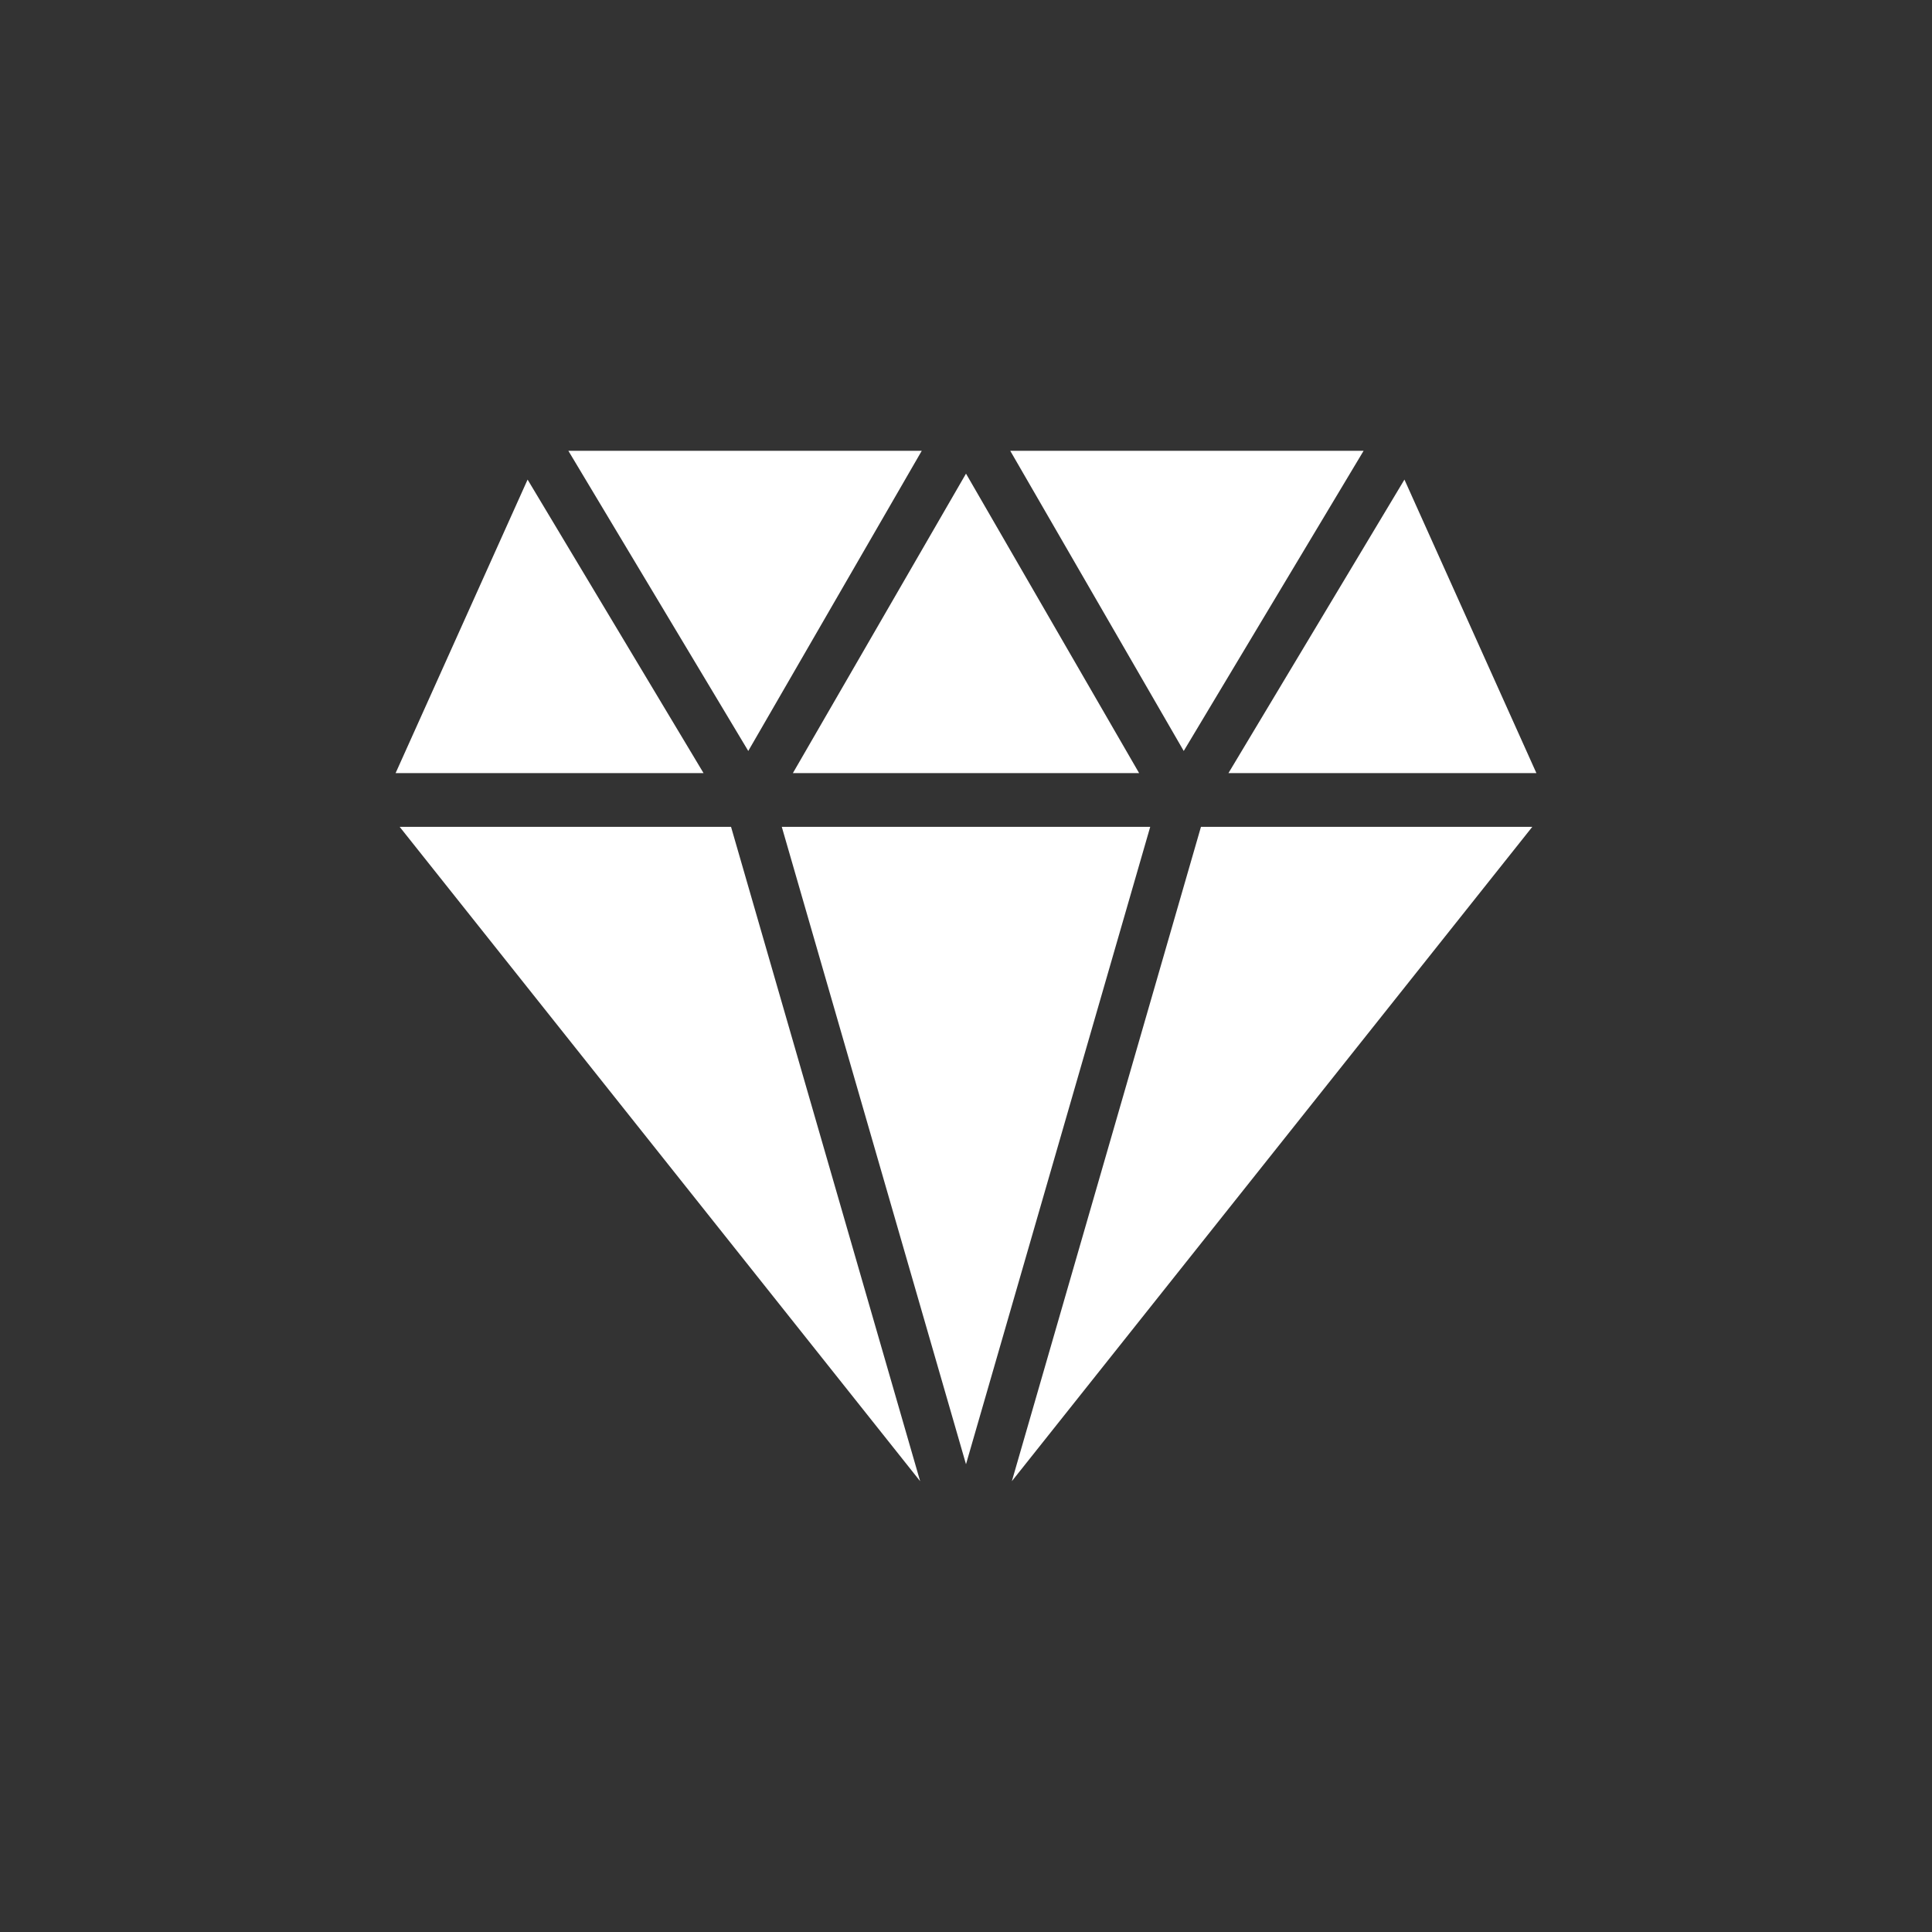 <?xml version="1.0" encoding="UTF-8"?>
<svg width="34px" style='background:#f5534b' height="34px" viewBox="0 0 60 60" version="1.1" xmlns="http://www.w3.org/2000/svg" xmlns:xlink="http://www.w3.org/1999/xlink">
    <rect x="0" y="0" width="60" height="60" fill="#333333" stroke="none"/>
    <!-- Generator: Sketch 49.1 (51147) - http://www.bohemiancoding.com/sketch -->
    <title>category_icon_jewelry</title>
    <desc>Created with Sketch.</desc>
    <defs></defs>
    <g id="category_icon_jewelry" stroke="none" stroke-width="1" fill="none" fill-rule="evenodd">
        <g id="diamond" transform="translate(12, 14)" fill="#FFFFFF" fill-rule="nonzero">
            <path d="M19.374,0 L30.348,0 L24.762,9.322 L19.374,0 Z M12.624,10.009 L18,0.709 L23.376,10.009 L12.624,10.009 Z M23.721,11.678 L18,31.473 L12.279,11.678 L23.721,11.678 Z M9.849,10.009 L0.286,10.009 L4.385,0.894 L9.849,10.009 Z M11.238,9.322 L5.651,0 L16.626,0 L11.238,9.322 Z M26.151,10.009 L31.616,0.894 L35.714,10.009 L26.151,10.009 Z M25.297,11.678 L35.587,11.678 L19.424,32 L25.297,11.678 Z M10.703,11.678 L16.576,32 L0.412,11.678 L10.703,11.678 Z" id="Combined-Shape"></path>
        </g>
    </g>
</svg>